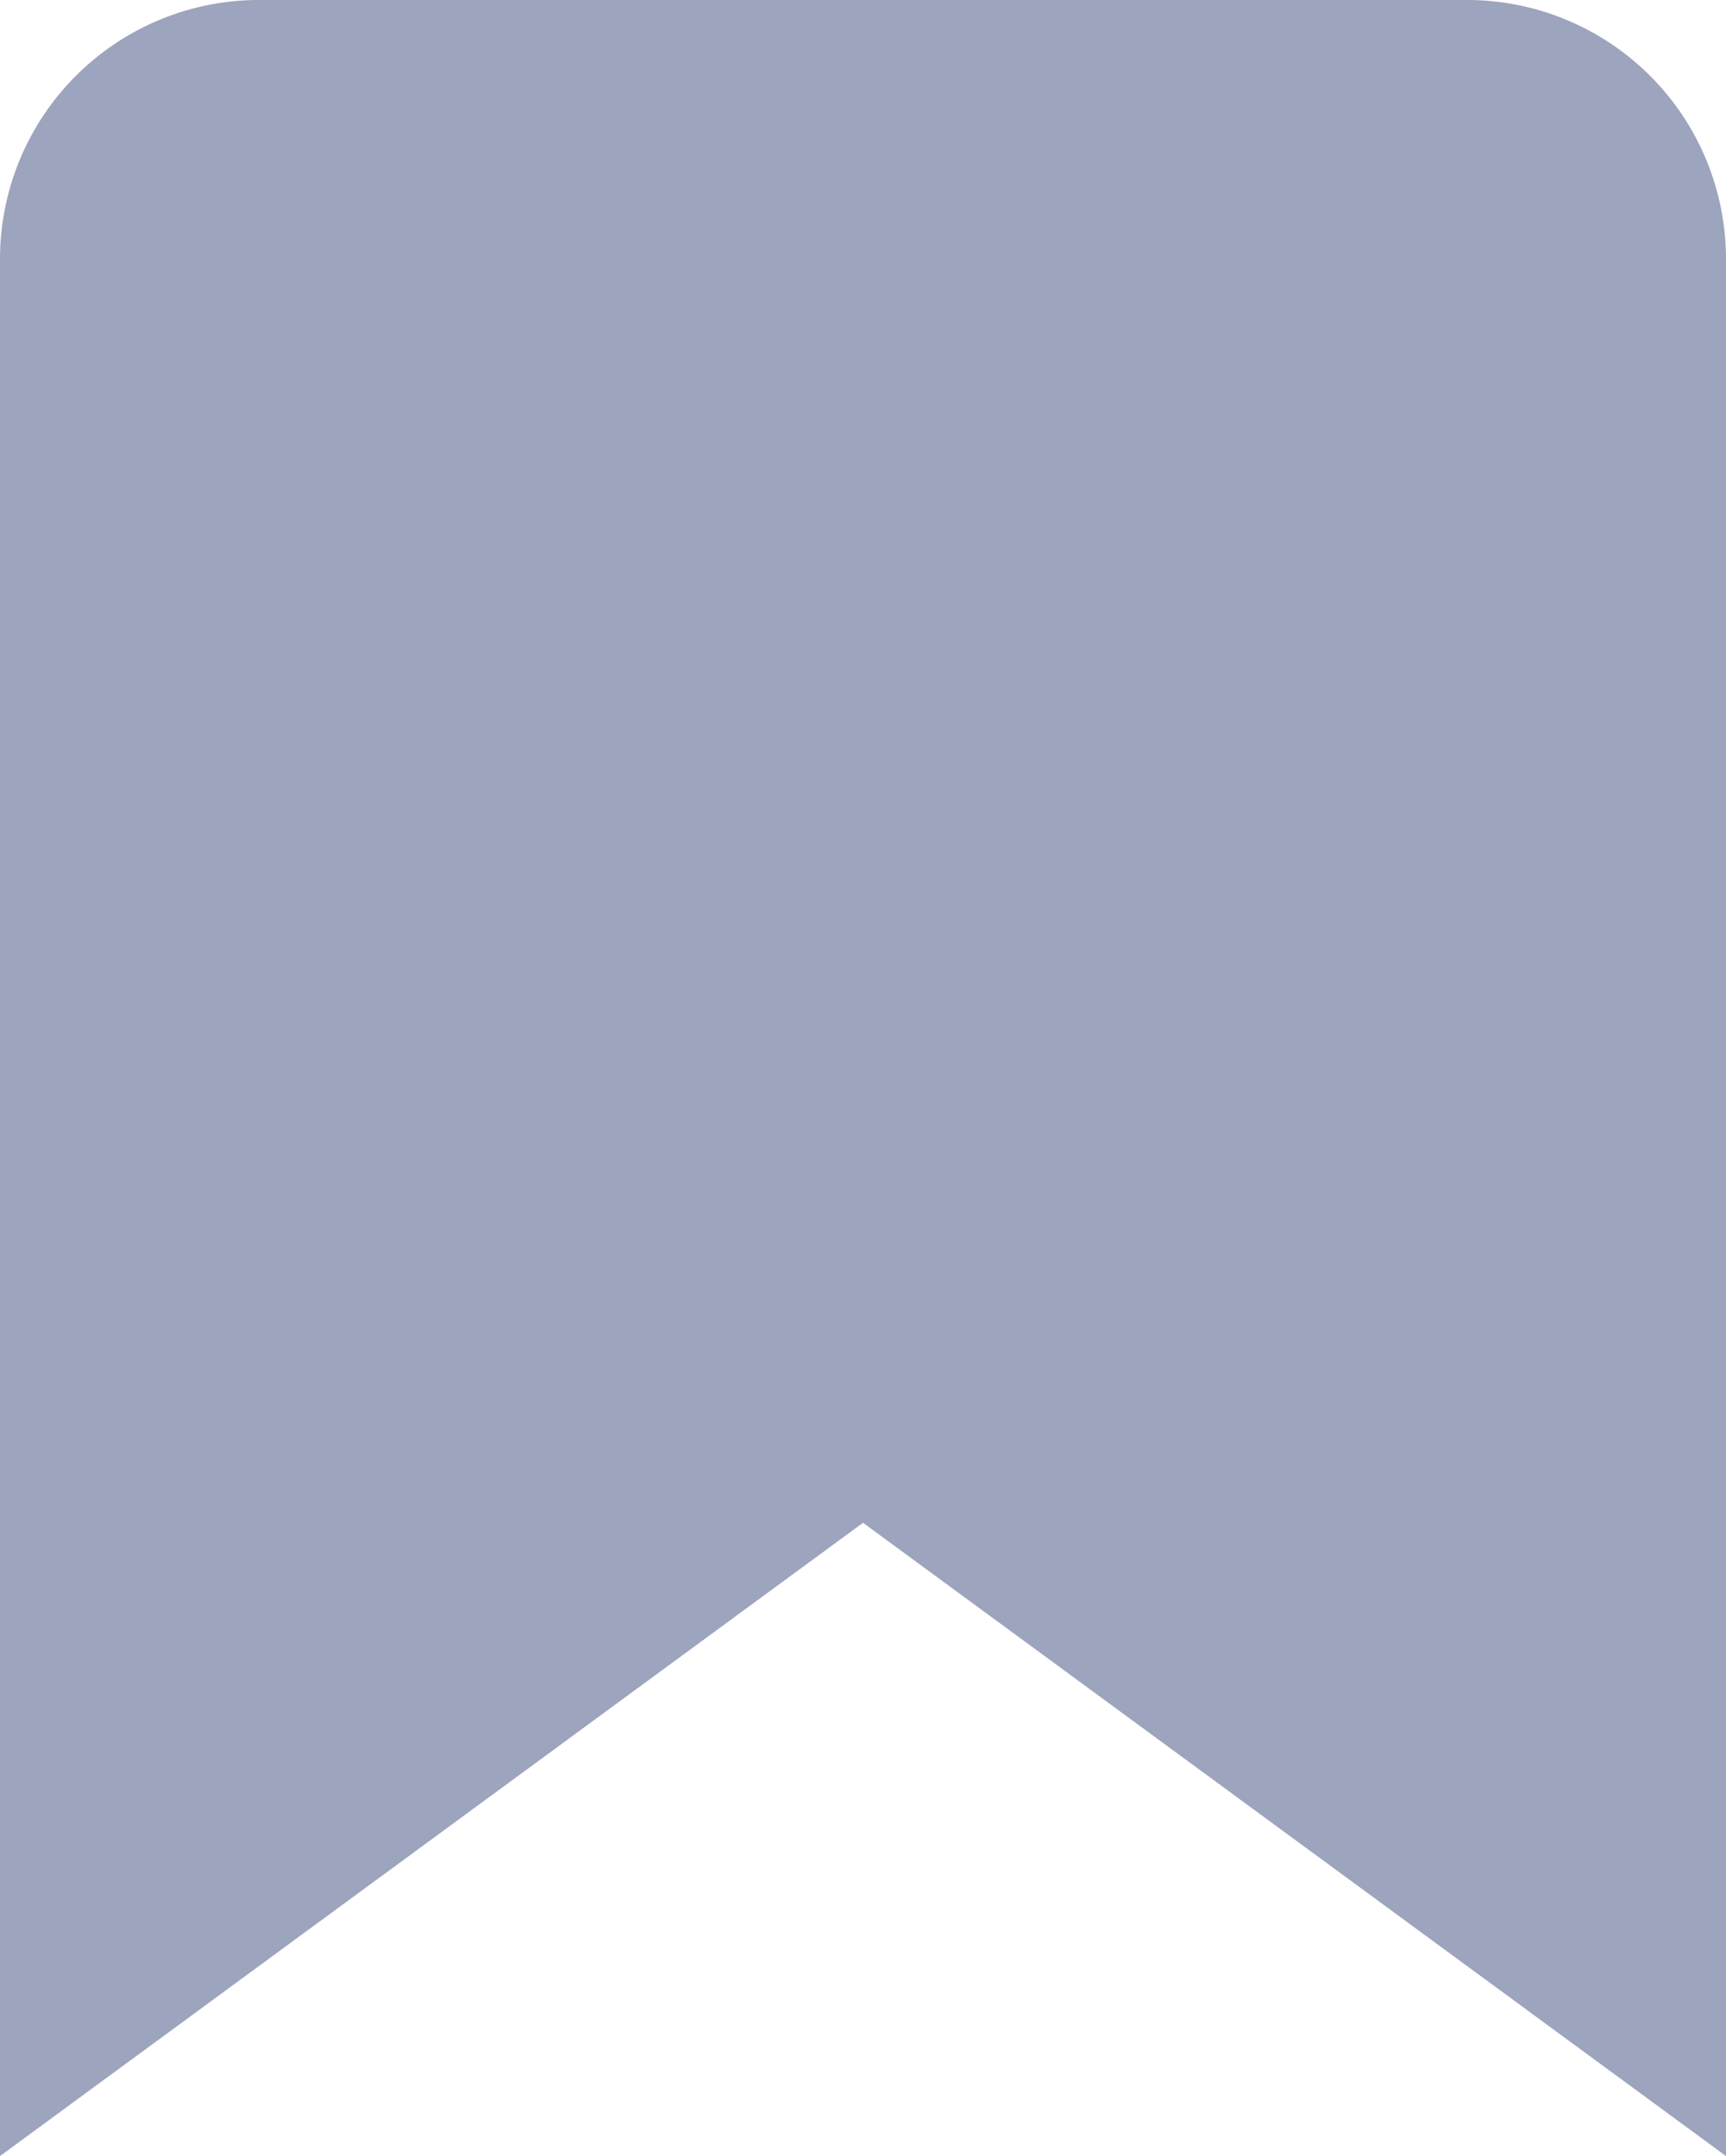 <svg xmlns="http://www.w3.org/2000/svg" width="36.787" height="45.941" viewBox="0 0 36.787 45.941">
  <path id="bookmark-icon" d="M39.787,47.941,21.394,34.447,3,47.941V7.518A5.519,5.519,0,0,1,8.518,2H34.269a5.52,5.52,0,0,1,5.518,5.518Z" transform="translate(-3 -2)" fill="#9da4bd"/>
</svg>
